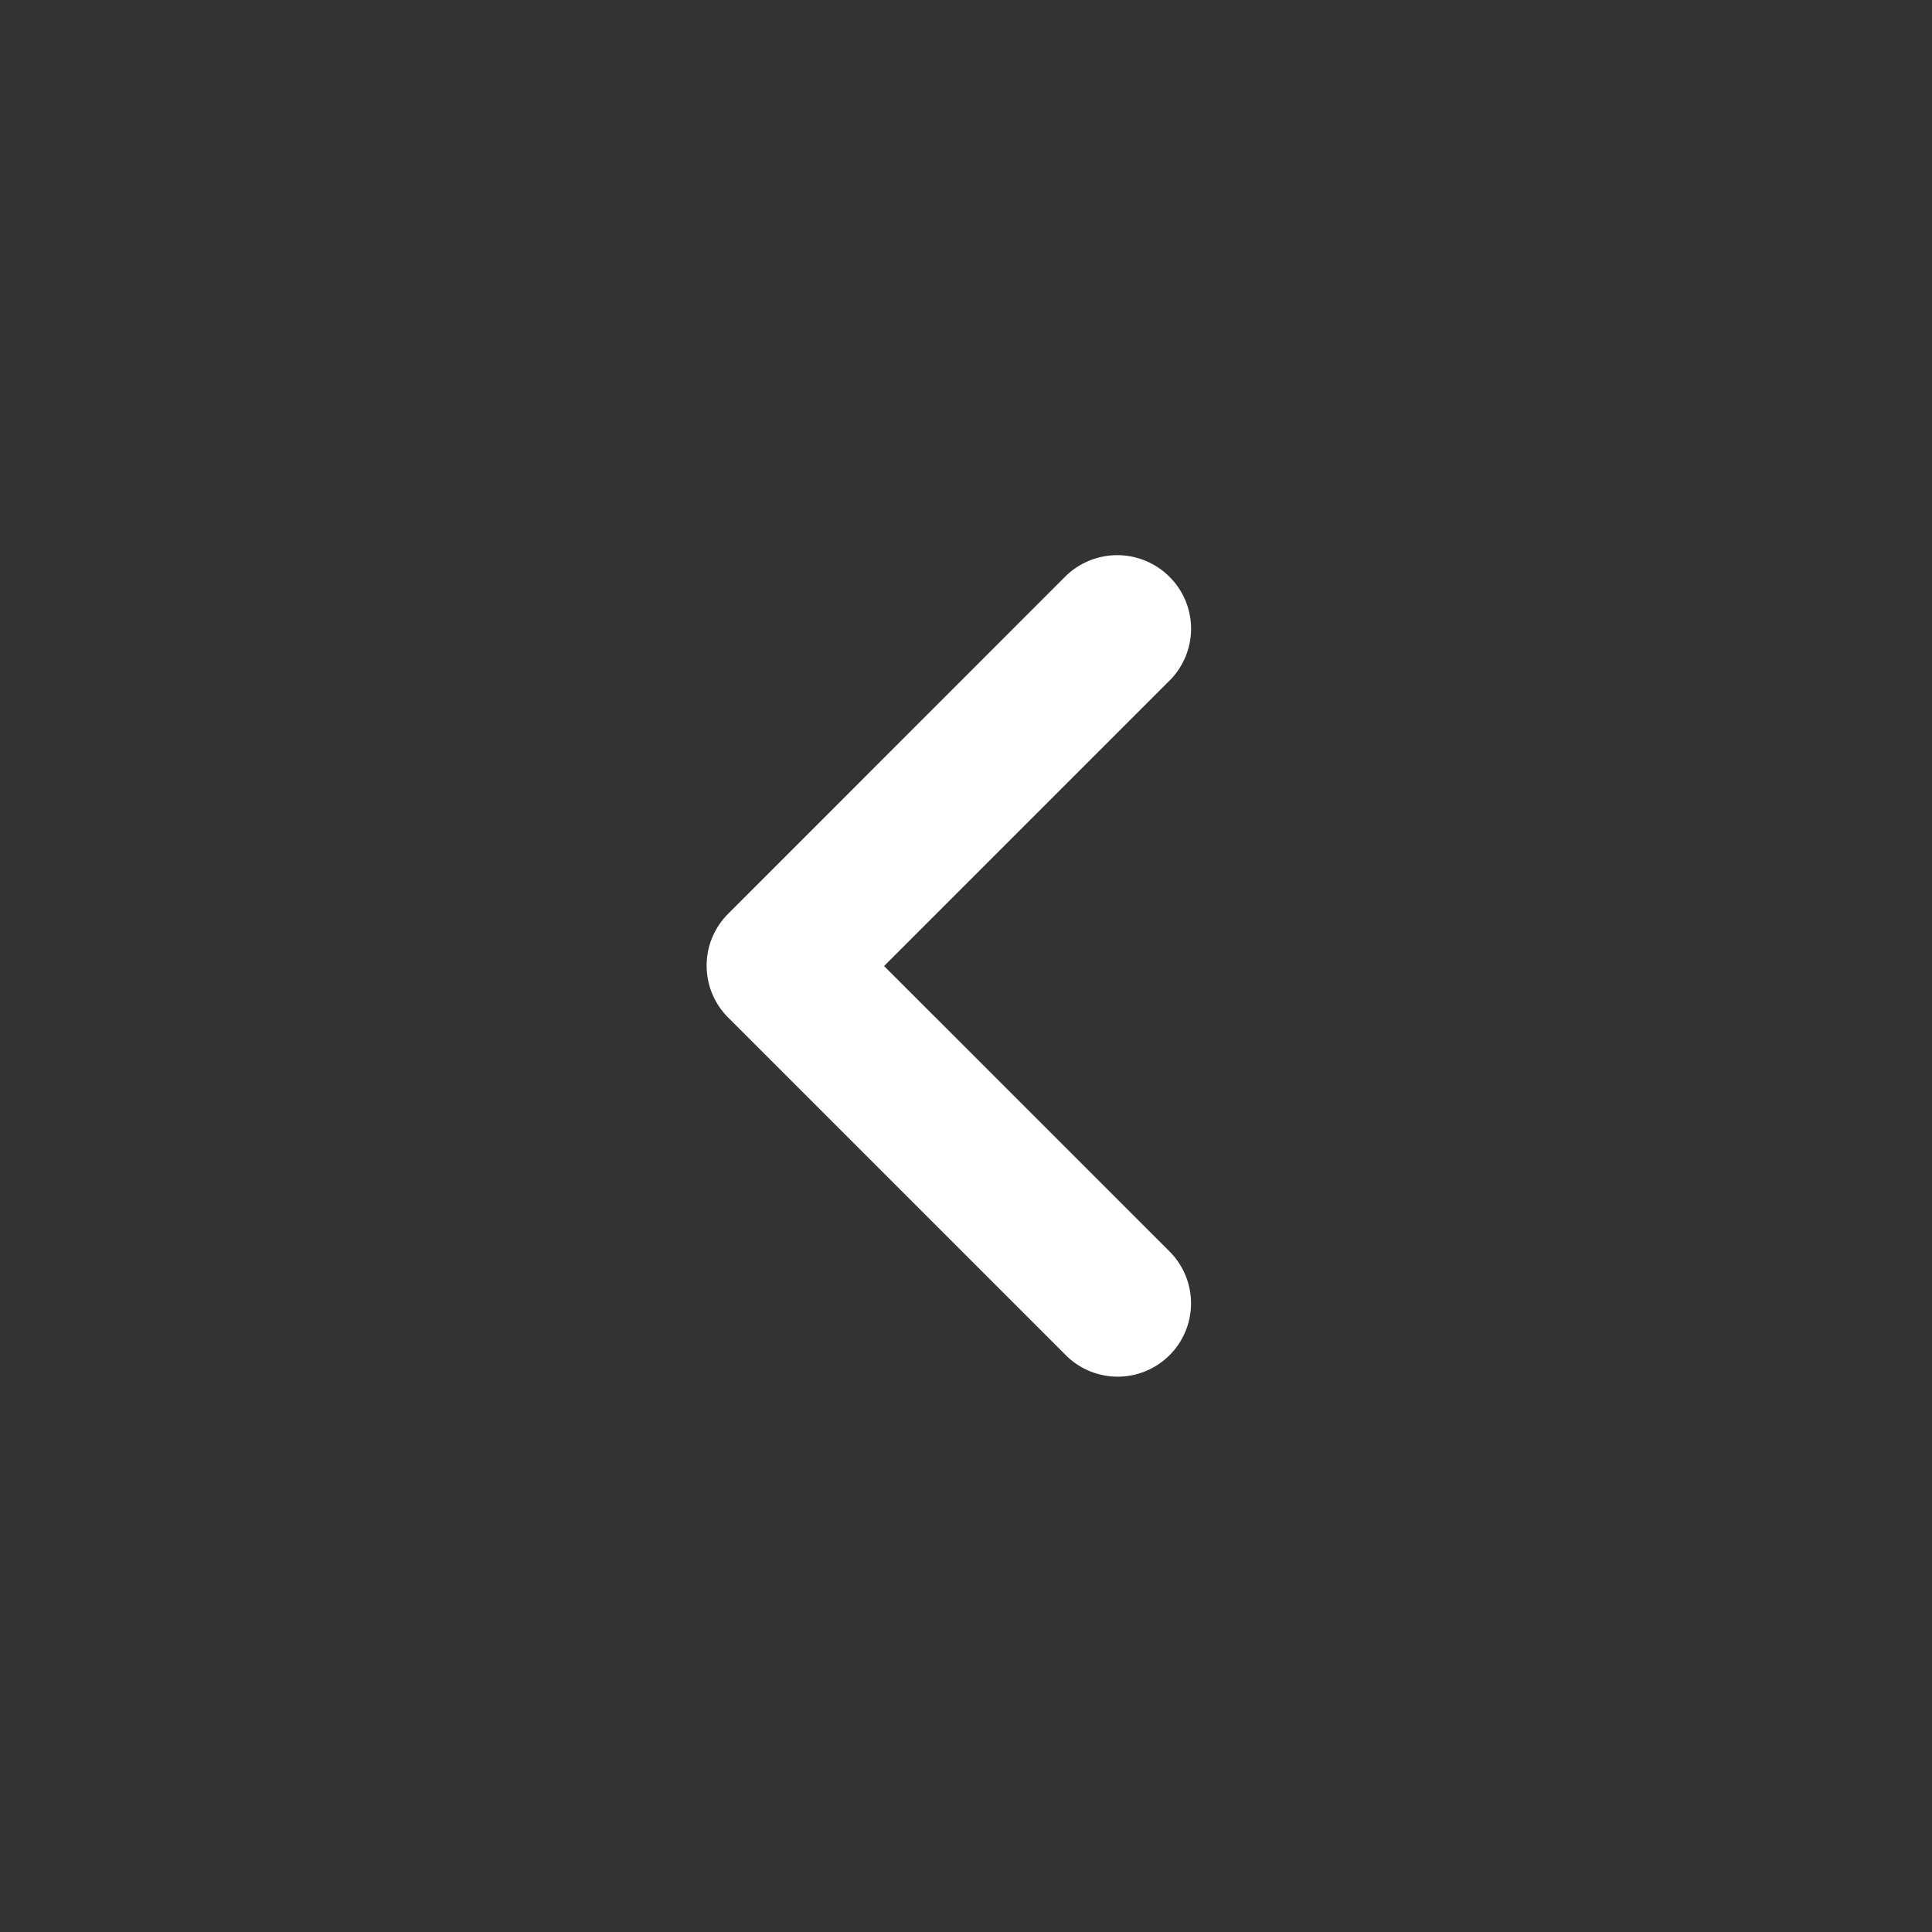 <svg id="navigate_before" xmlns="http://www.w3.org/2000/svg" width="45" height="45" viewBox="0 0 45 45">
  <rect x="0" y="0" width="45" height="45" fill="#333333" stroke="none"/>
  <path id="Path_146" data-name="Path 146" d="M0,0H45V45H0Z" fill="none"/>
  <path id="Path_222" data-name="Path 222" d="M19.8,6.92a1.706,1.706,0,0,1,0,2.416l-6.649,6.649L19.8,22.633a1.708,1.708,0,0,1-2.416,2.416L9.519,17.184a1.706,1.706,0,0,1,0-2.416L17.384,6.9A1.722,1.722,0,0,1,19.8,6.92Z" transform="translate(7.441 6.516)" fill="#fff"/>
</svg>
